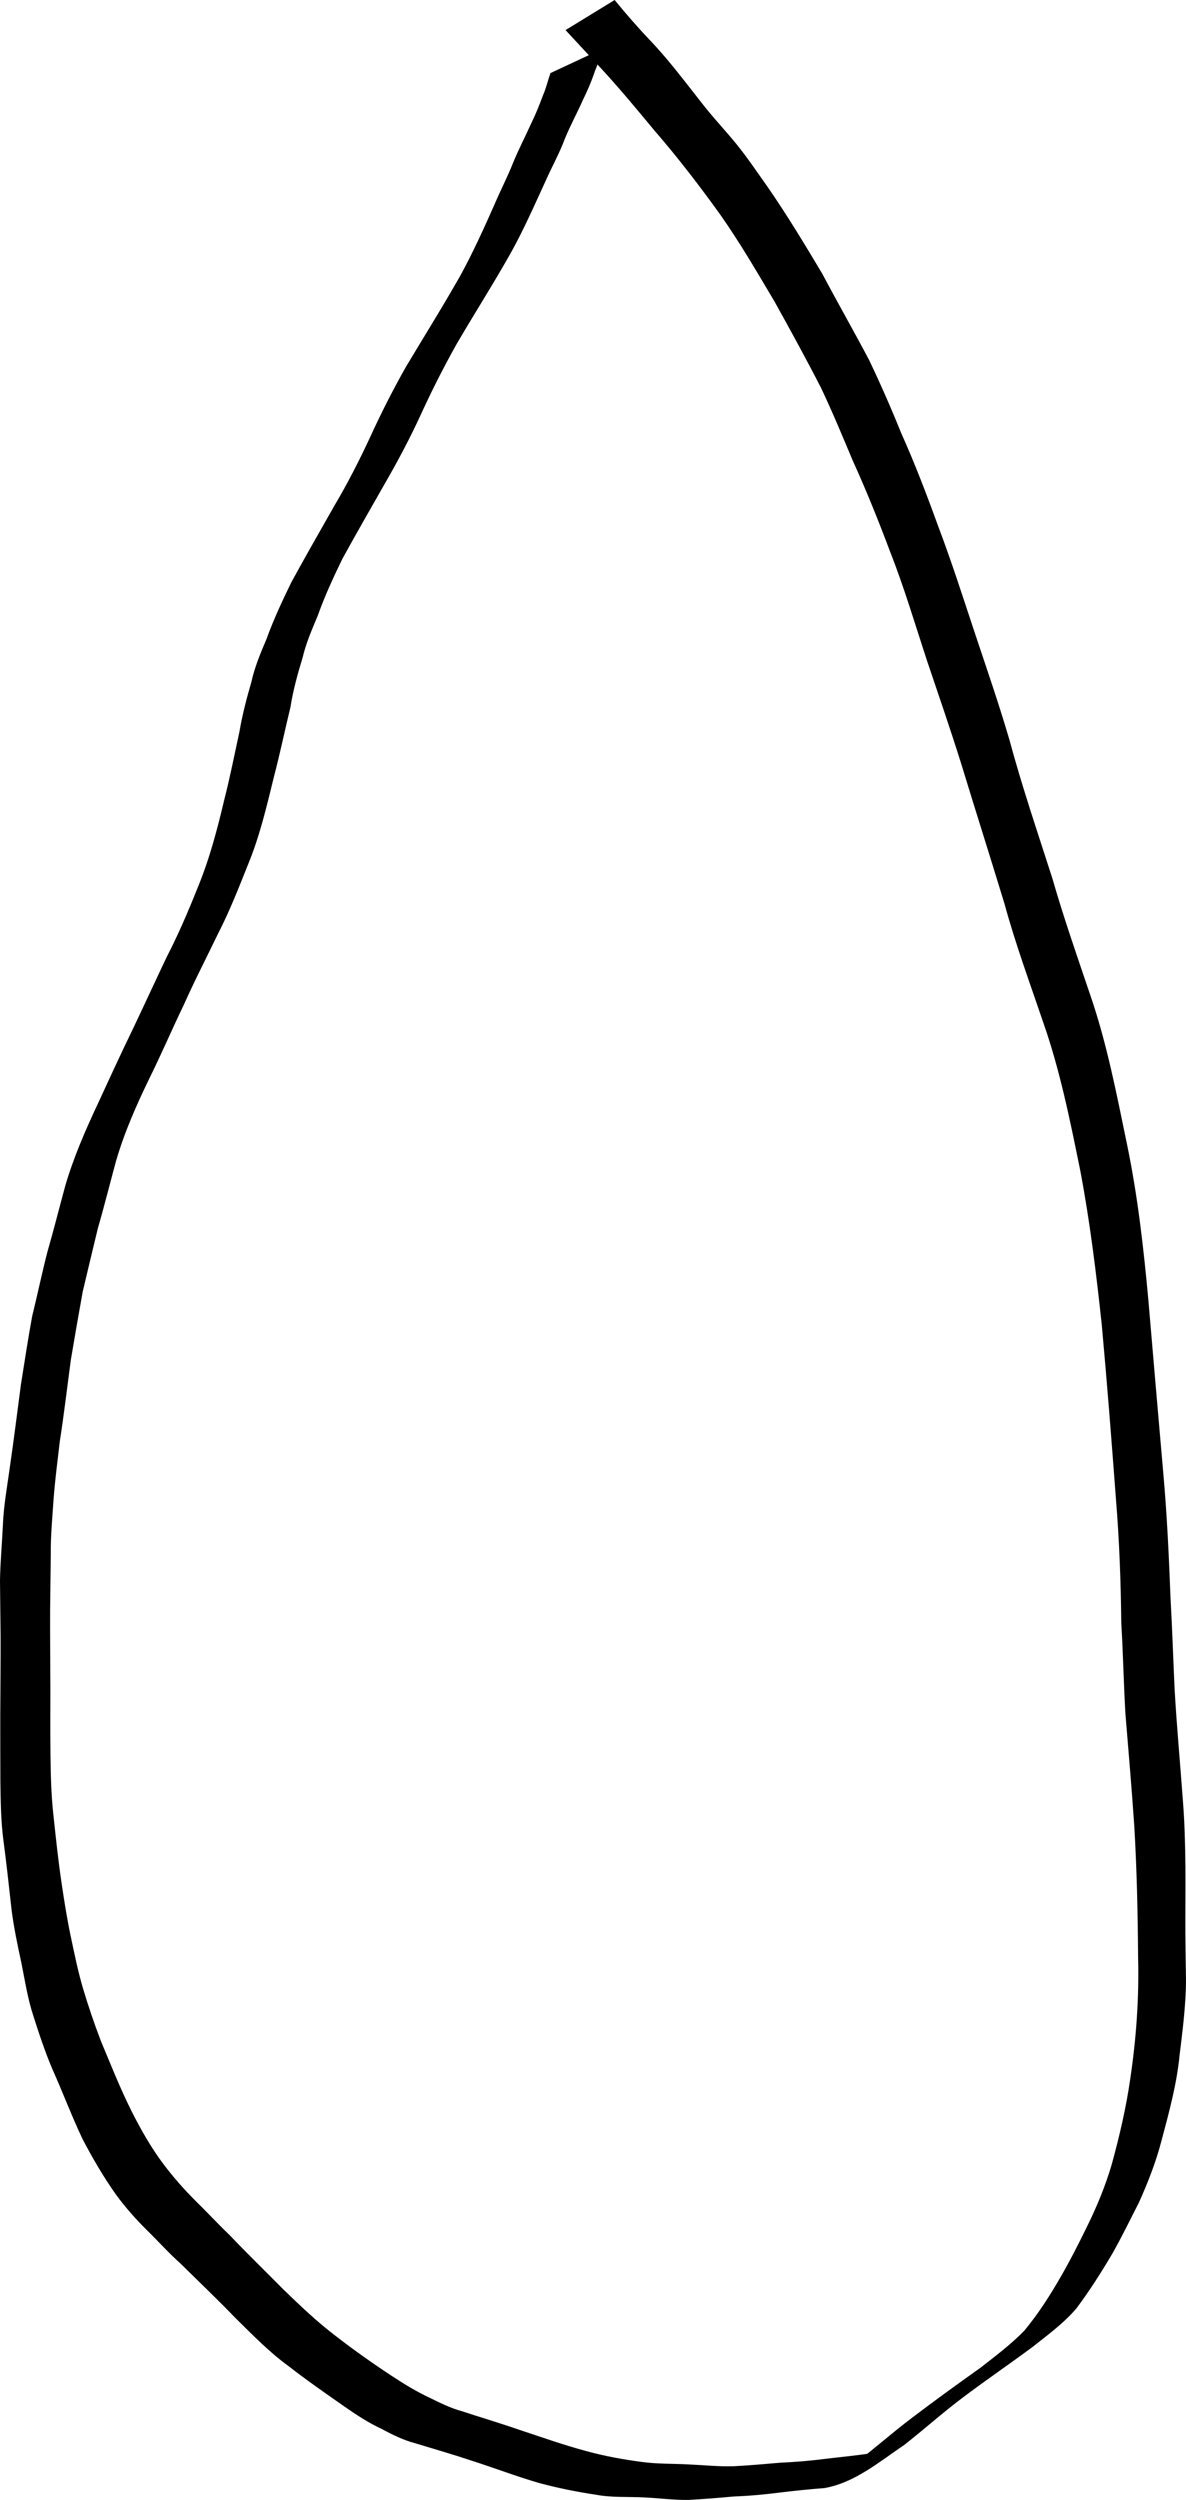 <?xml version="1.0" encoding="UTF-8" standalone="no"?>
<svg
   xmlns:dc="http://purl.org/dc/elements/1.1/"
   xmlns:cc="http://creativecommons.org/ns#"
   xmlns:rdf="http://www.w3.org/1999/02/22-rdf-syntax-ns#"
   xmlns:svg="http://www.w3.org/2000/svg"
   xmlns="http://www.w3.org/2000/svg"
   xmlns:sodipodi="http://sodipodi.sourceforge.net/DTD/sodipodi-0.dtd"
   xmlns:inkscape="http://www.inkscape.org/namespaces/inkscape"
   height="644.458"
   width="305.784"
   version="1.1"
   id="svg19"
   viewBox="0 0 305.784 644.458"
   sodipodi:docname="NOUN_Fire.svg"
   inkscape:version="1.0.1 (3bc2e813f5, 2020-09-07)">
  <defs
     id="defs6" />
  <sodipodi:namedview
     pagecolor="#ffffff"
     bordercolor="#666666"
     borderopacity="1"
     objecttolerance="10"
     gridtolerance="10"
     guidetolerance="10"
     inkscape:pageopacity="0"
     inkscape:pageshadow="2"
     inkscape:window-width="830"
     inkscape:window-height="480"
     id="namedview4"
     showgrid="false"
     inkscape:zoom="1.3189374"
     inkscape:cx="-195.56362"
     inkscape:cy="218.50927"
     inkscape:window-x="0"
     inkscape:window-y="0"
     inkscape:window-maximized="0"
     inkscape:current-layer="svg19" />
  <path
     style="fill-opacity:1;fill-rule:nonzero;stroke:none"
     id="path53"
     d="m 145.814,7.757 c 3.038,3.296 6.094,6.573 9.145,9.857 4.762,5.145 9.217,10.552 13.697,15.94 6.013,6.937 11.599,14.206 16.958,21.654 5.102,7.238 9.55,14.901 14.069,22.507 4.09,7.357 8.134,14.745 11.982,22.233 2.906,6.132 5.516,12.397 8.136,18.655 3.531,7.76 6.711,15.658 9.702,23.64 3.579,9.088 6.356,18.453 9.388,27.728 3.076,9.154 6.251,18.269 9.115,27.495 3.623,11.891 7.398,23.735 11.011,35.629 2.806,10.276 6.495,20.27 9.913,30.349 4.35,12.363 6.933,25.25 9.543,38.066 2.534,13.285 4.171,26.701 5.606,40.14 1.366,14.946 2.527,29.907 3.651,44.872 0.867,10.606 1.253,21.24 1.368,31.878 0.476,7.788 0.609,15.593 1.068,23.381 0.791,9.602 1.617,19.203 2.275,28.816 0.673,11.319 0.907,22.656 0.992,33.992 0.27,10.5 -0.479,20.96 -2.025,31.339 -1.07,7.482 -2.797,14.818 -4.789,22.1 -1.609,5.431 -3.756,10.677 -6.254,15.754 -2.168,4.428 -4.379,8.825 -6.849,13.093 -2.794,4.878 -5.839,9.625 -9.429,13.957 -3.431,3.52 -7.411,6.515 -11.288,9.539 -5.928,4.221 -11.827,8.474 -17.621,12.881 -5.318,4.004 -10.266,8.467 -15.609,12.437 -4.384,2.881 -12.507,7.584 8.249,-4.628 0.368,-0.217 -0.748,0.415 -1.136,0.594 -1.056,0.488 -1.255,0.495 -2.362,0.802 -3.847,0.595 -7.734,0.945 -11.601,1.414 -3.848,0.501 -7.715,0.809 -11.589,0.988 -3.961,0.344 -7.919,0.698 -11.89,0.904 -3.802,0.136 -7.601,-0.284 -11.4,-0.446 -4.101,-0.245 -8.223,-0.092 -12.298,-0.651 -4.858,-0.632 -9.665,-1.508 -14.387,-2.81 -5.813,-1.546 -11.477,-3.572 -17.186,-5.456 -4.92,-1.712 -9.916,-3.185 -14.862,-4.815 -2.907,-0.785 -5.601,-2.131 -8.289,-3.454 -3.448,-1.605 -6.669,-3.578 -9.838,-5.668 -4.896,-3.222 -9.685,-6.604 -14.318,-10.193 -4.853,-3.667 -9.26,-7.89 -13.629,-12.111 -4.654,-4.711 -9.399,-9.333 -13.976,-14.12 -2.976,-2.853 -5.773,-5.883 -8.718,-8.765 -2.858,-2.84 -5.513,-5.876 -7.957,-9.078 -3.322,-4.357 -6.019,-9.128 -8.481,-14.009 -2.925,-5.834 -5.321,-11.919 -7.845,-17.935 -1.716,-4.466 -3.261,-9.011 -4.634,-13.596 -1.327,-4.501 -2.252,-9.085 -3.222,-13.672 -0.935,-4.473 -1.647,-8.991 -2.316,-13.51 -0.887,-5.918 -1.496,-11.878 -2.14,-17.828 -0.542,-5.007 -0.665,-10.044 -0.725,-15.076 -0.069,-5.646 -0.037,-11.292 -0.027,-16.938 -0.015,-6.857 -0.096,-13.713 -0.068,-20.57 0.036,-4.767 0.135,-9.534 0.166,-14.301 -0.05,-4.693 0.398,-9.38 0.707,-14.06 0.374,-5.063 1.039,-10.104 1.627,-15.148 1.085,-6.998 1.912,-14.03 2.851,-21.048 0.987,-5.855 1.998,-11.706 3.057,-17.548 1.314,-5.499 2.603,-11.003 3.946,-16.495 1.655,-5.67 3.07,-11.4 4.623,-17.098 2.131,-7.384 5.254,-14.431 8.599,-21.333 3.095,-6.229 5.815,-12.633 8.844,-18.891 2.776,-6.228 5.909,-12.284 8.865,-18.425 2.965,-5.761 5.328,-11.791 7.721,-17.805 3.036,-7.325 4.841,-15.067 6.718,-22.746 1.563,-5.924 2.788,-11.926 4.245,-17.875 0.673,-4.332 1.845,-8.547 3.121,-12.733 0.884,-3.773 2.431,-7.3 3.921,-10.861 1.781,-5.021 4.014,-9.836 6.336,-14.623 3.589,-6.536 7.308,-13.003 10.998,-19.485 3.428,-5.925 6.617,-11.978 9.462,-18.204 2.767,-6.02 5.761,-11.919 9.003,-17.695 4.579,-7.849 9.47,-15.502 13.928,-23.422 3.361,-6.038 6.136,-12.365 9.02,-18.636 1.604,-3.626 3.544,-7.065 4.925,-10.783 1.378,-3.396 3.144,-6.601 4.627,-9.95 1.215,-2.473 2.315,-5.027 3.182,-7.645 0.815,-1.847 1.258,-3.799 1.95,-5.686 0,0 -13.446,6.28 -13.446,6.28 v 0 c -0.656,1.885 -1.093,3.843 -1.903,5.677 -0.935,2.544 -1.95,5.061 -3.15,7.493 -1.513,3.356 -3.225,6.619 -4.611,10.032 -1.417,3.602 -3.226,7.033 -4.732,10.599 -2.757,6.225 -5.564,12.438 -8.84,18.412 -4.49,7.92 -9.314,15.635 -13.985,23.448 -3.307,5.825 -6.333,11.794 -9.128,17.883 -2.843,6.158 -5.931,12.191 -9.386,18.032 -3.712,6.513 -7.428,13.027 -11.028,19.601 -2.359,4.835 -4.633,9.704 -6.465,14.767 -1.532,3.599 -3.036,7.179 -3.878,11.017 -1.23,4.222 -2.341,8.474 -3.078,12.814 -1.283,5.916 -2.451,11.855 -3.955,17.722 -1.805,7.664 -3.831,15.297 -6.856,22.585 -2.406,6.047 -4.973,12.02 -7.96,17.807 -2.896,6.084 -5.699,12.211 -8.596,18.294 -3.047,6.259 -5.952,12.585 -8.861,18.908 -3.315,7.028 -6.456,14.169 -8.647,21.64 -1.563,5.708 -2.995,11.451 -4.636,17.138 -1.415,5.506 -2.572,11.074 -3.932,16.594 -1.066,5.83 -1.955,11.689 -2.887,17.541 -0.931,7.016 -1.808,14.039 -2.82,21.044 -0.693,5.109 -1.655,10.205 -1.845,15.366 -0.229,4.725 -0.654,9.442 -0.742,14.172 0.03,4.711 0.129,9.422 0.163,14.133 0.026,6.883 -0.059,13.765 -0.088,20.648 -7.5e-4,5.653 0.004,11.307 0.03,16.96 0.073,5.082 0.108,10.175 0.776,15.223 0.787,5.952 1.44,11.913 2.096,17.881 0.586,4.55 1.515,9.043 2.496,13.523 0.936,4.655 1.64,9.356 3.129,13.881 1.464,4.599 2.993,9.201 4.875,13.645 2.685,5.992 4.987,12.14 7.795,18.072 2.565,4.912 5.367,9.71 8.559,14.244 2.423,3.321 5.134,6.388 8.058,9.28 2.936,2.885 5.692,5.955 8.768,8.703 4.731,4.671 9.541,9.258 14.159,14.043 4.357,4.285 8.652,8.715 13.608,12.314 4.639,3.608 9.465,6.962 14.283,10.325 3.144,2.195 6.315,4.285 9.807,5.896 2.699,1.465 5.512,2.836 8.487,3.626 5.036,1.519 10.08,2.989 15.07,4.655 5.701,1.842 11.294,3.977 17.049,5.64 4.752,1.265 9.553,2.246 14.418,2.969 4.132,0.79 8.322,0.498 12.509,0.711 3.791,0.184 7.574,0.676 11.362,0.653 3.956,-0.217 7.904,-0.531 11.849,-0.897 3.952,-0.142 7.893,-0.504 11.815,-1.009 3.824,-0.468 7.653,-0.864 11.491,-1.151 7.765,-1.355 14.126,-6.763 20.565,-11.116 5.115,-3.998 9.943,-8.348 15.139,-12.245 5.922,-4.471 12.056,-8.633 18.007,-13.062 3.907,-3.095 8.018,-6.092 11.259,-9.902 3.374,-4.513 6.397,-9.269 9.263,-14.119 2.451,-4.329 4.632,-8.803 6.884,-13.237 2.3,-5.126 4.354,-10.364 5.773,-15.811 1.946,-7.337 3.976,-14.669 4.694,-22.255 0.586,-4.7 1.172,-9.421 1.459,-14.151 0.286,-4.722 0.149,-5.73 0.083,-10.578 -0.03,-2.183 -0.05,-4.367 -0.075,-6.551 -0.037,-11.425 0.27,-22.876 -0.637,-34.276 -0.692,-9.621 -1.6,-19.225 -2.14,-28.857 -0.359,-7.782 -0.604,-15.569 -1.046,-23.347 -0.399,-10.588 -0.897,-21.175 -1.825,-31.731 -1.294,-14.93 -2.609,-29.857 -3.862,-44.79 -1.239,-13.532 -2.756,-27.023 -5.521,-40.346 -2.671,-12.876 -5.144,-25.867 -9.419,-38.328 -3.404,-10.076 -6.923,-20.112 -9.859,-30.341 -3.792,-11.832 -7.801,-23.597 -11.035,-35.6 -2.719,-9.299 -5.888,-18.439 -8.948,-27.628 -3.078,-9.27 -6.048,-18.578 -9.519,-27.712 -2.913,-8.044 -5.969,-16.02 -9.47,-23.83 -2.556,-6.33 -5.296,-12.584 -8.237,-18.746 C 220.163,85.371 215.958,78.042 212.012,70.576 207.463,62.939 202.855,55.329 197.797,48.015 195.198,44.354 192.672,40.586 189.836,37.1 186.872,33.457 183.605,30.051 180.75,26.315 176.398,20.806 172.203,15.156 167.314,10.099 164.248,6.841 161.301,3.466 158.471,0 c 0,0 -12.657,7.757 -12.657,7.757 z" />
</svg>
